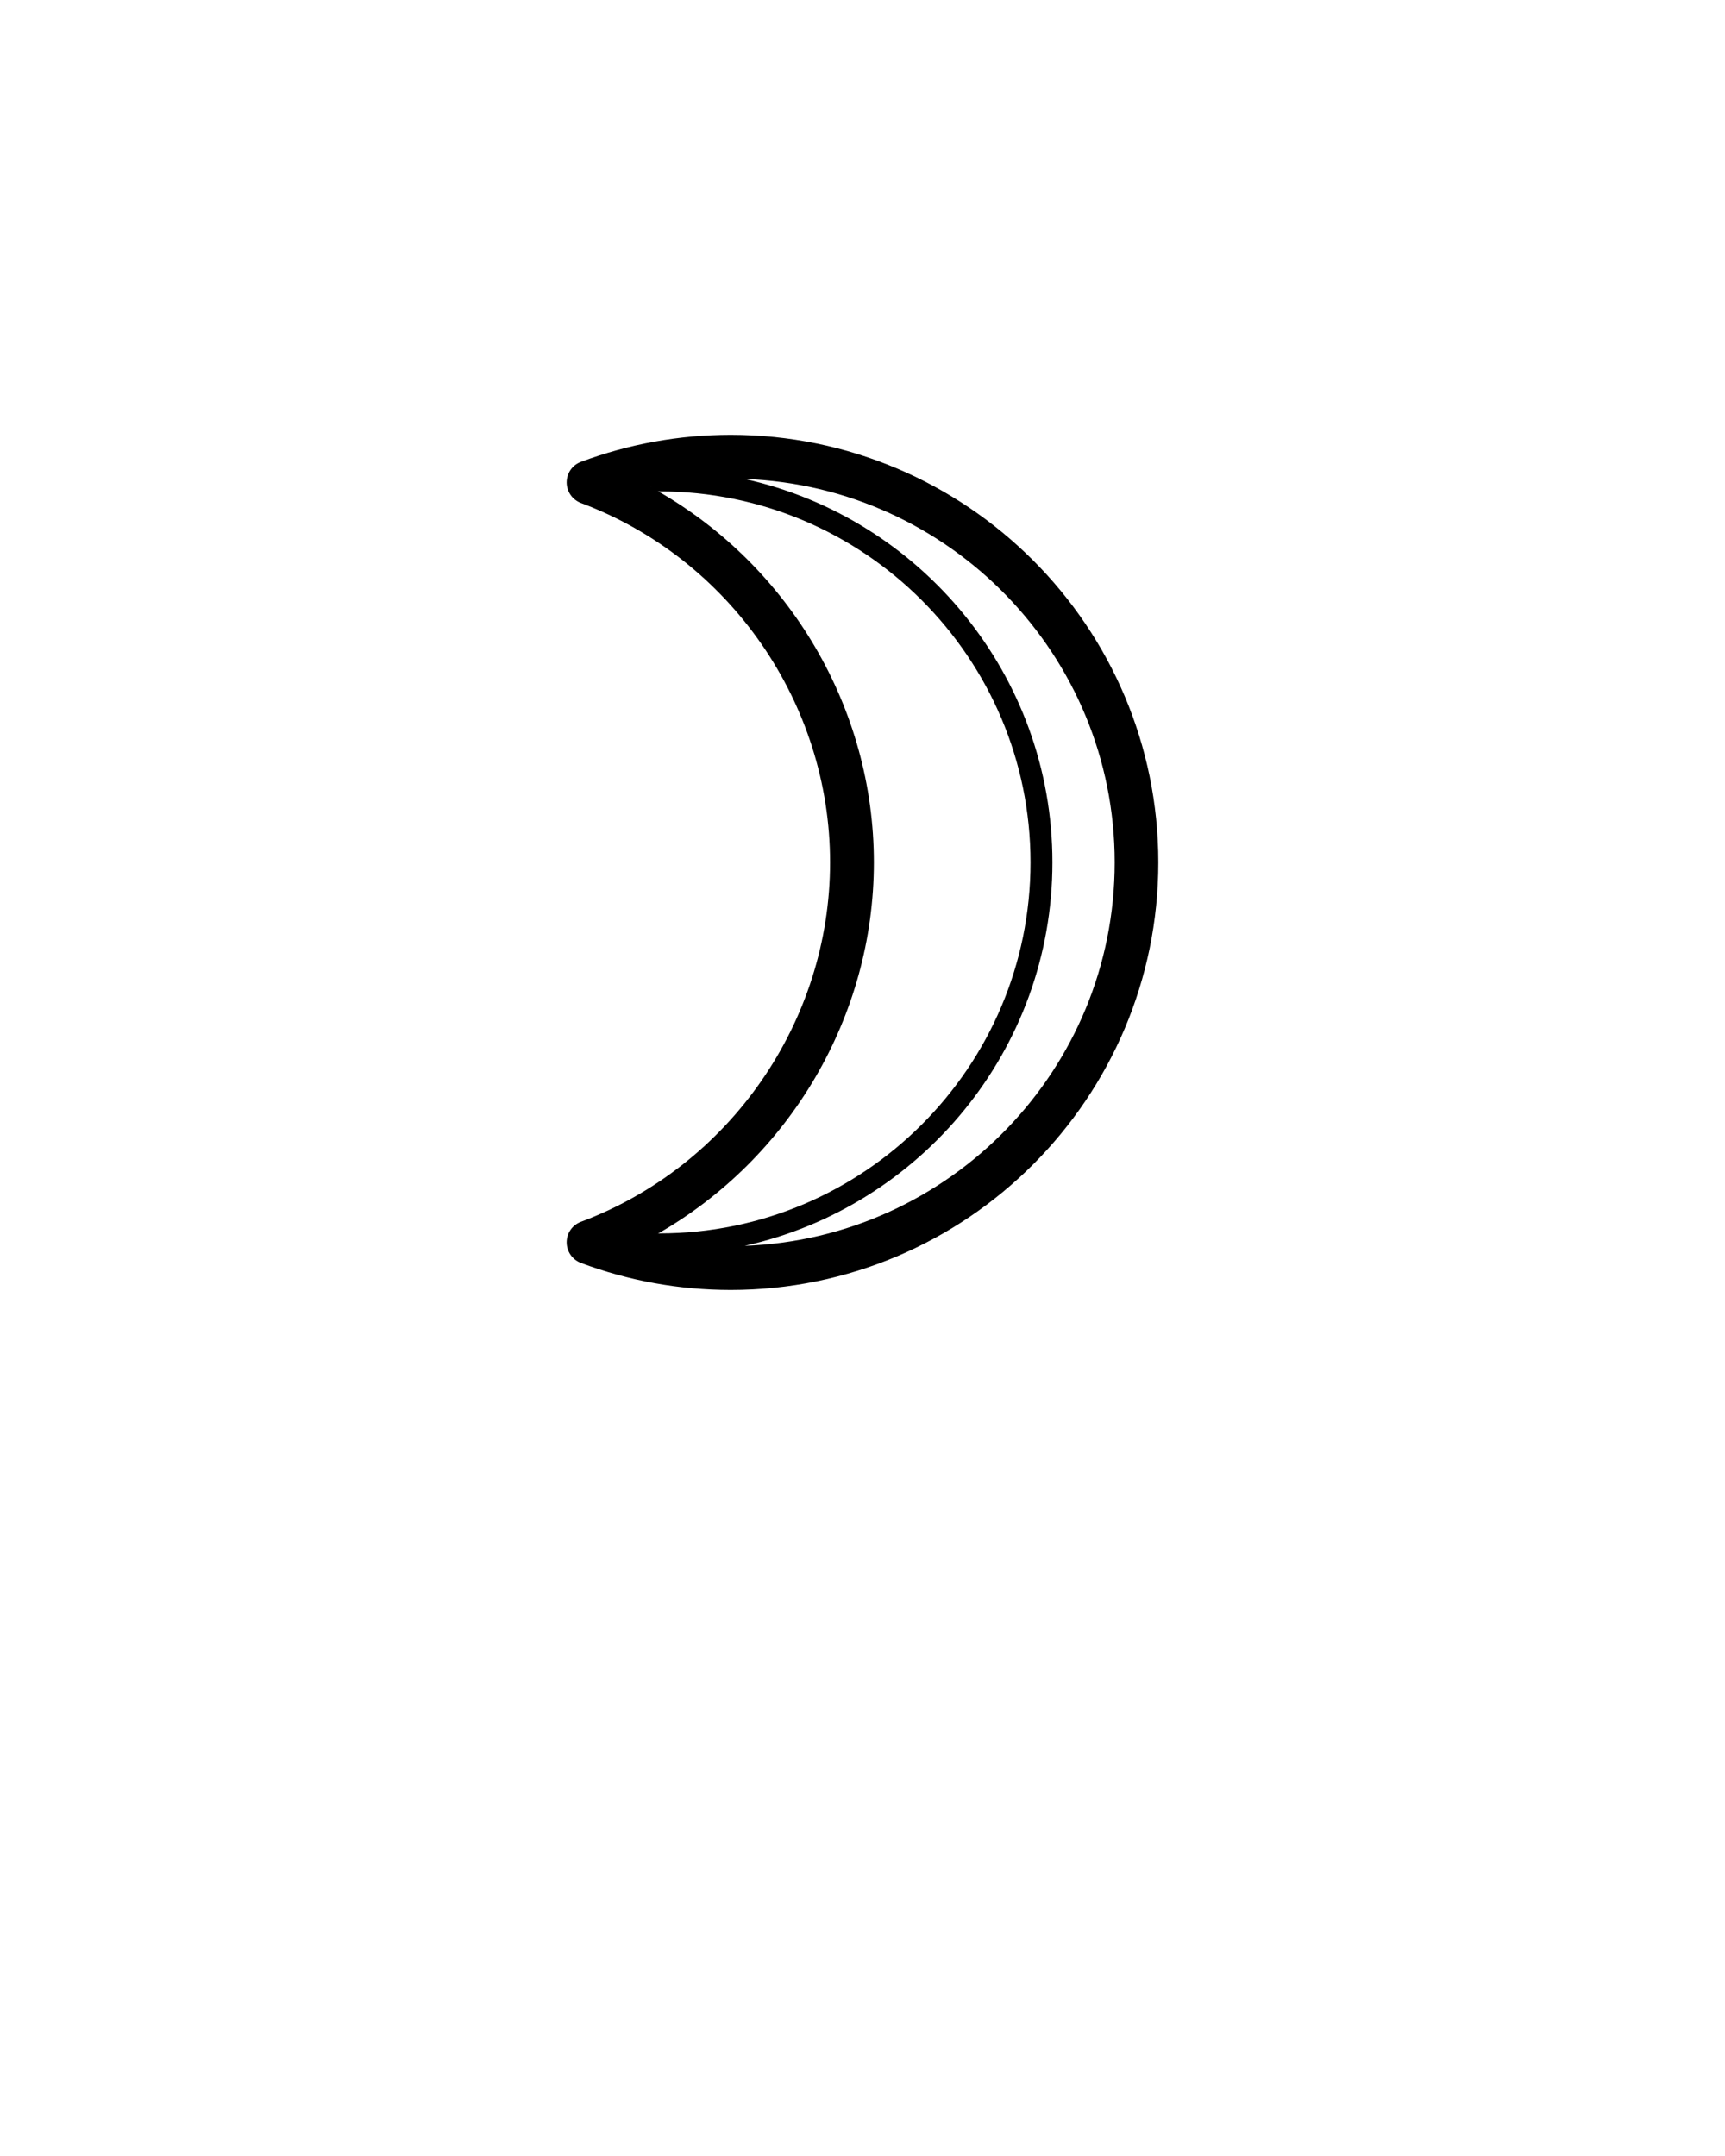 <svg xmlns="http://www.w3.org/2000/svg" xmlns:xlink="http://www.w3.org/1999/xlink" version="1.1" x="0px" y="0px" viewBox="0 0 100 125" style="enable-background:new 0 0 100 100;" xml:space="preserve"><g><path d="M42.36,25.21c-2.98,0-5.91,0.53-8.69,1.57c-0.5,0.19-0.82,0.66-0.82,1.19s0.33,1,0.82,1.19  C42.31,32.39,48.12,40.77,48.12,50c0,9.23-5.81,17.61-14.45,20.84c-0.5,0.19-0.82,0.66-0.82,1.19c0,0.53,0.33,1,0.82,1.19  c2.78,1.04,5.71,1.57,8.69,1.57c13.67,0,24.79-11.12,24.79-24.79S56.03,25.21,42.36,25.21z M37.74,28.23c0,0,0,0.01,0.01,0.01  C37.74,28.24,37.73,28.23,37.74,28.23C37.73,28.23,37.73,28.23,37.74,28.23z M50.66,50c0-8.95-4.91-17.17-12.53-21.53  c0.04,0.01,0.07,0.02,0.1,0.02c11.86,0,21.51,9.65,21.51,21.51c0,11.86-9.65,21.51-21.51,21.51c-0.04,0-0.07,0.01-0.1,0.02  C45.75,67.17,50.66,58.95,50.66,50z M37.74,71.76c0,0,0,0.01-0.01,0.01c0,0-0.01,0-0.01,0C37.73,71.77,37.74,71.76,37.74,71.76z   M43.17,72.23C53.36,69.97,61.01,60.86,61.01,50c0-10.86-7.65-19.97-17.84-22.23C55.07,28.2,64.62,38,64.62,50  C64.62,62,55.07,71.8,43.17,72.23z"/></g></svg>